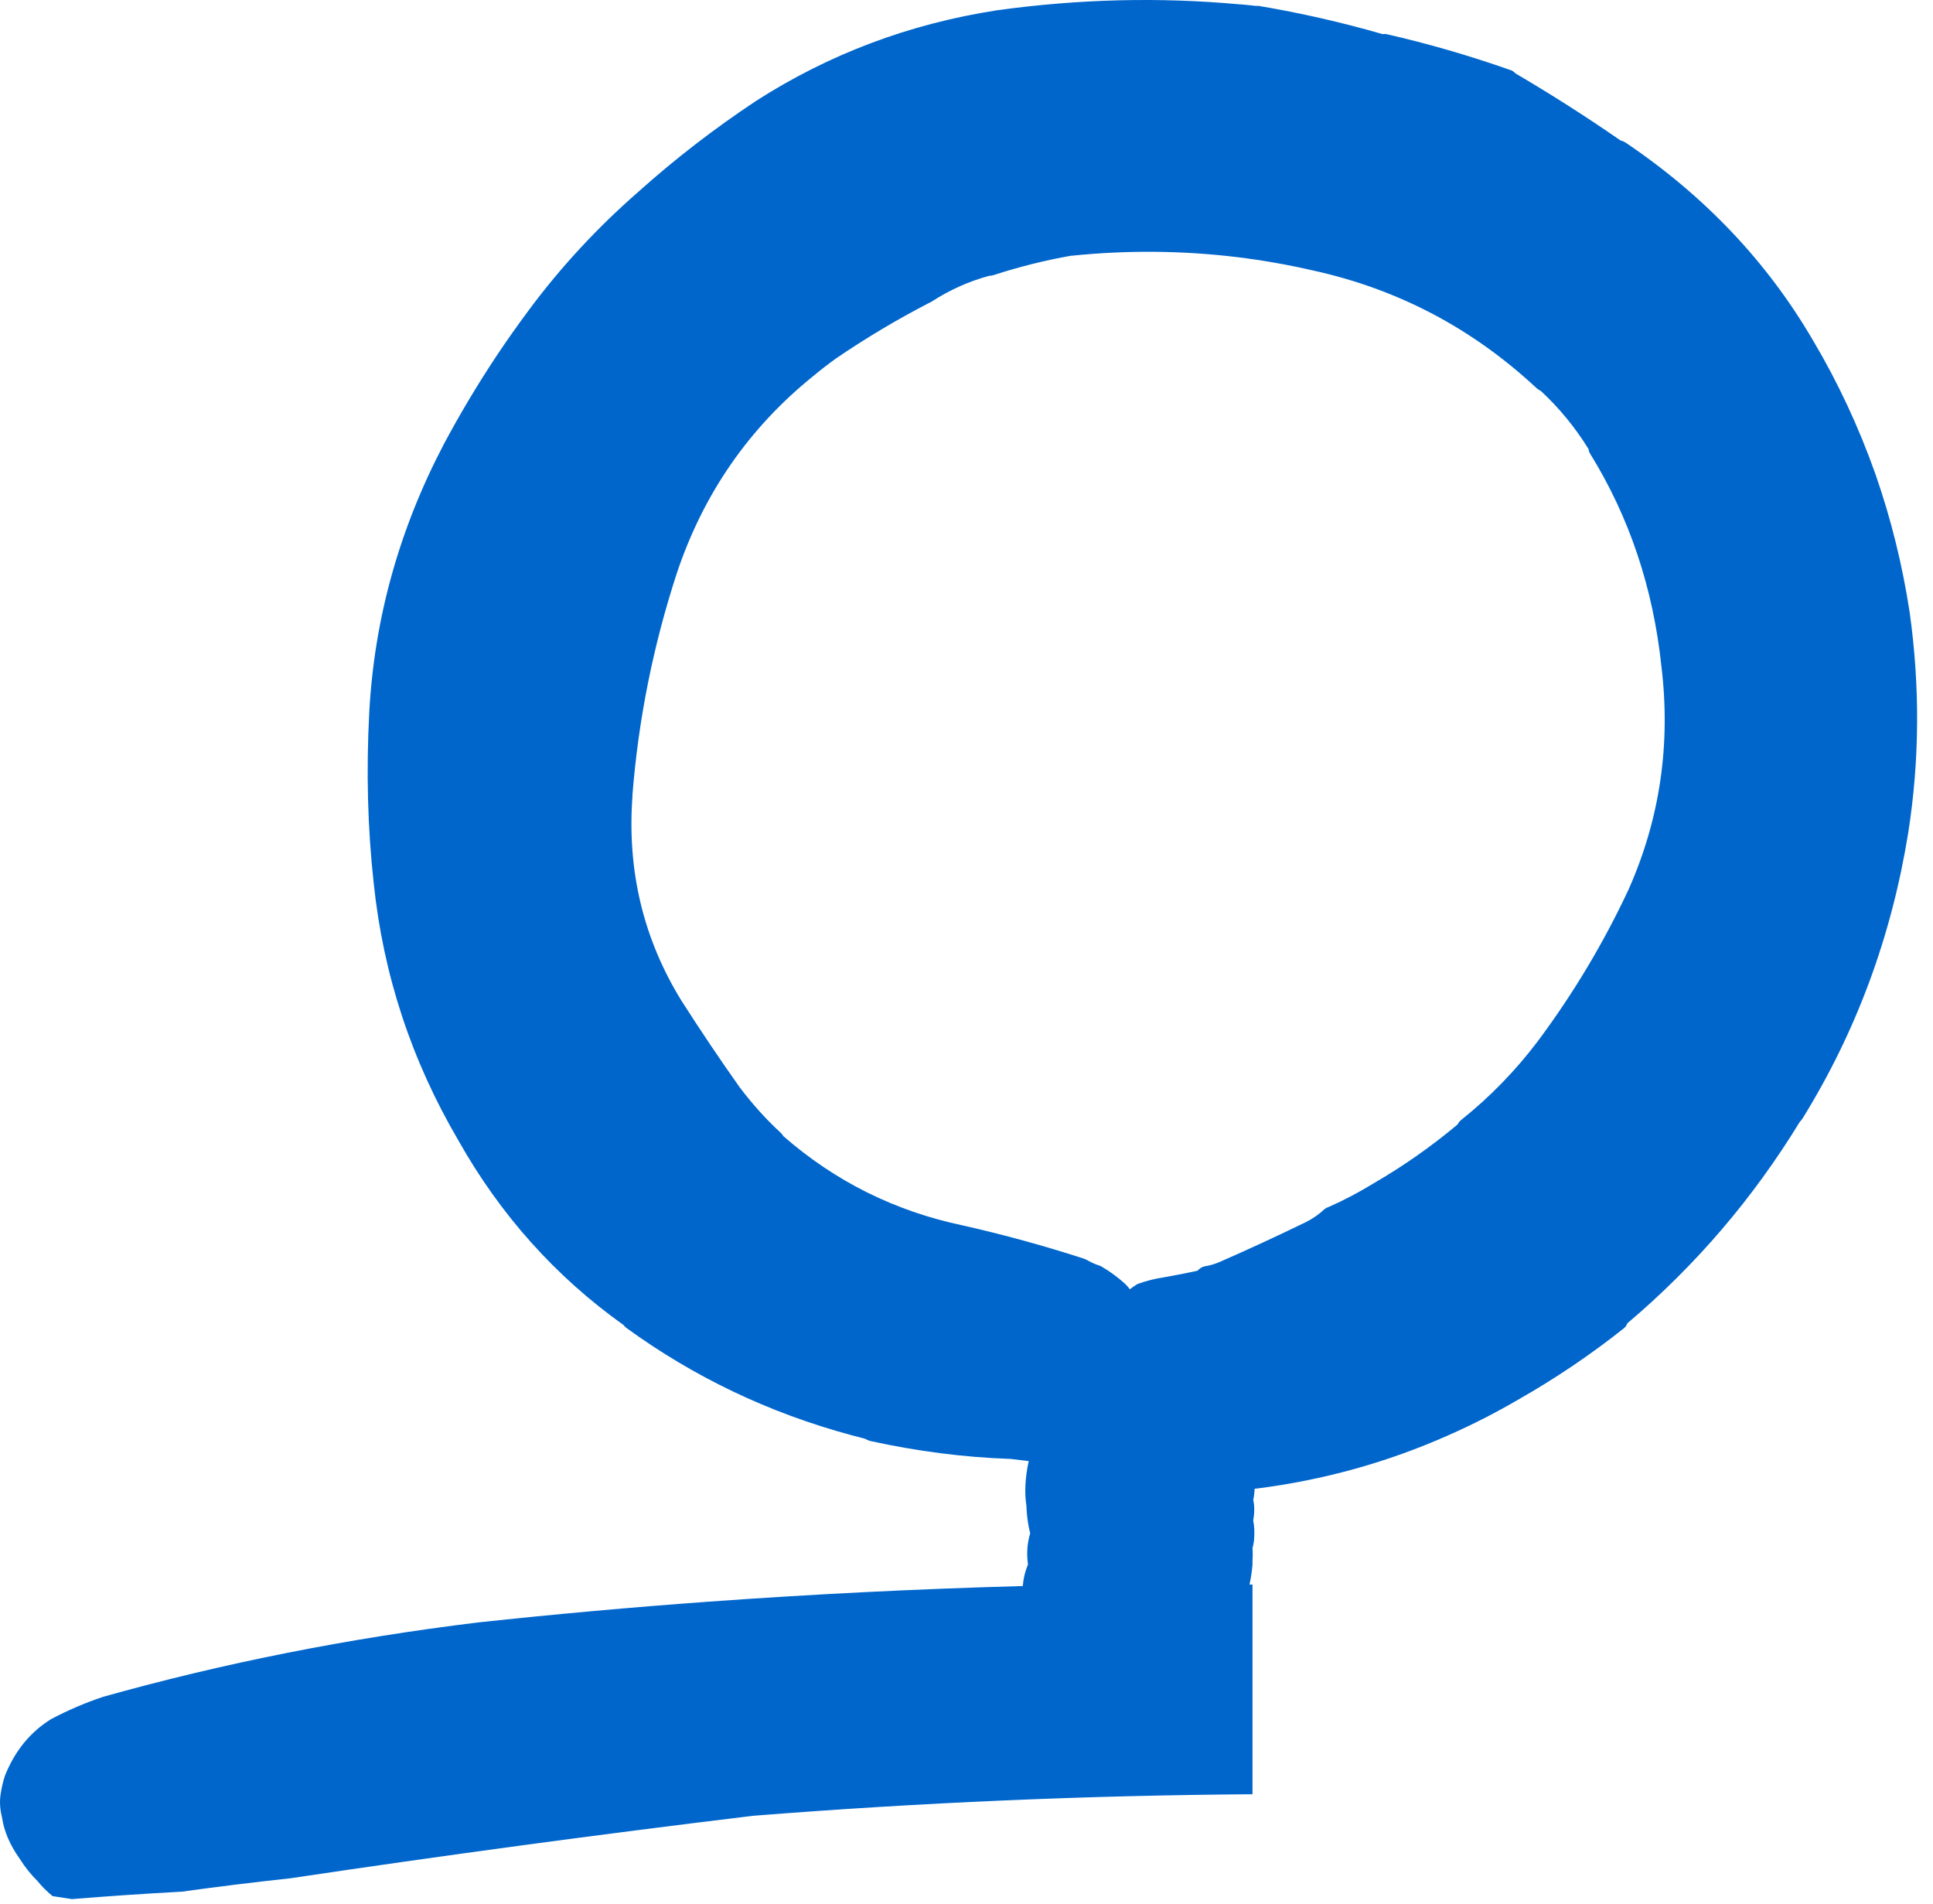 <?xml version="1.0"?>
<!DOCTYPE svg PUBLIC "-//W3C//DTD SVG 1.1//EN" "http://www.w3.org/Graphics/SVG/1.1/DTD/svg11.dtd">
<svg version='1.1' width='65px' height='64px' xmlns='http://www.w3.org/2000/svg' xmlns:xlink='http://www.w3.org/1999/xlink'>
	<g transform="translate(-103.883,-124.003)">
		<path d="M 166.95 139.95 Q 167.733 142.197 168.1 144.6 Q 168.622 148.352 168.05 152 Q 167.21 157.216 164.5 161.6 Q 164.458 161.665 164.4 161.725 Q 162.045 165.577 158.625 168.475 L 158.6 168.5 Q 158.569 168.589 158.5 168.65 Q 156.829 169.98 154.95 171.05 Q 153.801 171.721 152.6 172.25 Q 149.515 173.623 146.125 174.05 L 146.075 174.05 Q 146.066 174.171 146.05 174.3 Q 146.041 174.363 146.025 174.425 Q 146.093 174.731 146.025 175.125 Q 146.085 175.428 146.05 175.8 Q 146.033 175.936 146 176.05 Q 146.016 176.268 146 176.5 Q 145.998 176.55 146 176.6 Q 145.975 176.924 145.9 177.275 Q 145.95 177.276 146 177.275 Q 146 180.796 146 184.325 Q 137.623 184.383 129.2 185.05 Q 121.35 186 113.65 187.15 Q 111.8 187.35 110 187.6 Q 108.15 187.7 106.3 187.85 Q 105.95 187.8 105.65 187.75 Q 105.35 187.5 105.15 187.25 Q 104.8 186.9 104.55 186.5 Q 104.3 186.15 104.15 185.8 Q 104 185.45 103.95 185.1 Q 103.85 184.7 103.9 184.35 Q 103.95 184 104.05 183.7 Q 104.55 182.45 105.6 181.8 Q 106.45 181.35 107.35 181.05 Q 113.4 179.35 119.95 178.55 Q 123.83 178.132 127.725 177.85 Q 132.983 177.47 138.275 177.325 Q 138.306 176.942 138.45 176.6 Q 138.374 176.051 138.525 175.55 Q 138.427 175.189 138.4 174.7 L 138.4 174.65 Q 138.292 173.965 138.475 173.125 Q 138.159 173.087 137.85 173.05 L 137.825 173.05 Q 135.528 172.97 133.15 172.45 Q 133.057 172.426 132.975 172.375 Q 132.734 172.315 132.5 172.25 Q 128.361 171.13 124.95 168.65 Q 124.886 168.601 124.85 168.55 Q 121.415 166.1 119.3 162.35 Q 116.931 158.313 116.45 153.7 Q 116.143 150.928 116.3 147.95 Q 116.554 143.24 118.8 138.95 Q 119.61 137.429 120.575 135.975 Q 121.09 135.203 121.65 134.45 Q 123.266 132.268 125.35 130.45 Q 127.196 128.796 129.3 127.4 Q 132.983 125.035 137.4 124.35 Q 141.532 123.777 145.575 124.15 L 145.6 124.15 Q 145.85 124.17 146.1 124.2 L 146.2 124.2 Q 148.314 124.555 150.375 125.15 Q 150.441 125.139 150.5 125.15 Q 152.575 125.621 154.65 126.35 Q 154.687 126.36 154.725 126.375 Q 154.789 126.417 154.85 126.475 Q 156.658 127.536 158.375 128.725 Q 158.467 128.747 158.55 128.8 Q 162.542 131.493 164.85 135.45 Q 166.108 137.57 166.95 139.95 Z M 139.9 132.6 Q 138.577 132.834 137.3 133.25 Q 137.227 133.275 137.15 133.275 Q 136.116 133.554 135.2 134.15 Q 135.176 134.162 135.15 134.175 Q 135.125 134.188 135.1 134.2 Q 133.502 135.028 132 136.05 Q 131.599 136.339 131.225 136.65 Q 127.991 139.262 126.65 143.25 Q 125.451 146.917 125.15 150.725 L 125.15 150.775 Q 124.876 154.533 126.8 157.65 Q 127.775 159.174 128.75 160.55 Q 129.404 161.417 130.15 162.1 Q 130.194 162.15 130.225 162.2 Q 132.838 164.481 136.25 165.2 Q 138.323 165.667 140.35 166.325 Q 140.376 166.336 140.4 166.35 Q 140.451 166.37 140.5 166.4 Q 140.671 166.495 140.85 166.55 Q 140.902 166.569 140.95 166.6 Q 141.342 166.832 141.7 167.15 L 141.75 167.2 Q 141.82 167.268 141.875 167.35 Q 141.962 167.278 142.05 167.225 Q 142.086 167.197 142.125 167.175 Q 142.563 167.014 143 166.95 Q 143.586 166.848 144.15 166.725 Q 144.175 166.696 144.2 166.675 Q 144.289 166.599 144.4 166.575 Q 144.609 166.543 144.85 166.45 Q 146.337 165.8 147.775 165.1 Q 148.142 164.921 148.425 164.65 Q 148.492 164.6 148.575 164.575 Q 149.332 164.24 150.05 163.8 Q 151.546 162.935 152.875 161.825 L 152.9 161.8 Q 152.948 161.708 153.025 161.65 Q 154.476 160.489 155.6 159 Q 157.391 156.595 158.65 153.9 Q 160.228 150.337 159.75 146.4 Q 159.331 142.447 157.35 139.25 Q 157.308 139.178 157.3 139.1 Q 156.625 138.008 155.7 137.15 Q 155.619 137.109 155.55 137.05 Q 152.318 134.039 148.05 133.1 Q 146.78 132.807 145.5 132.65 Q 142.735 132.313 139.925 132.6 Z" fill="#0066CC"/>
	</g>
</svg>
